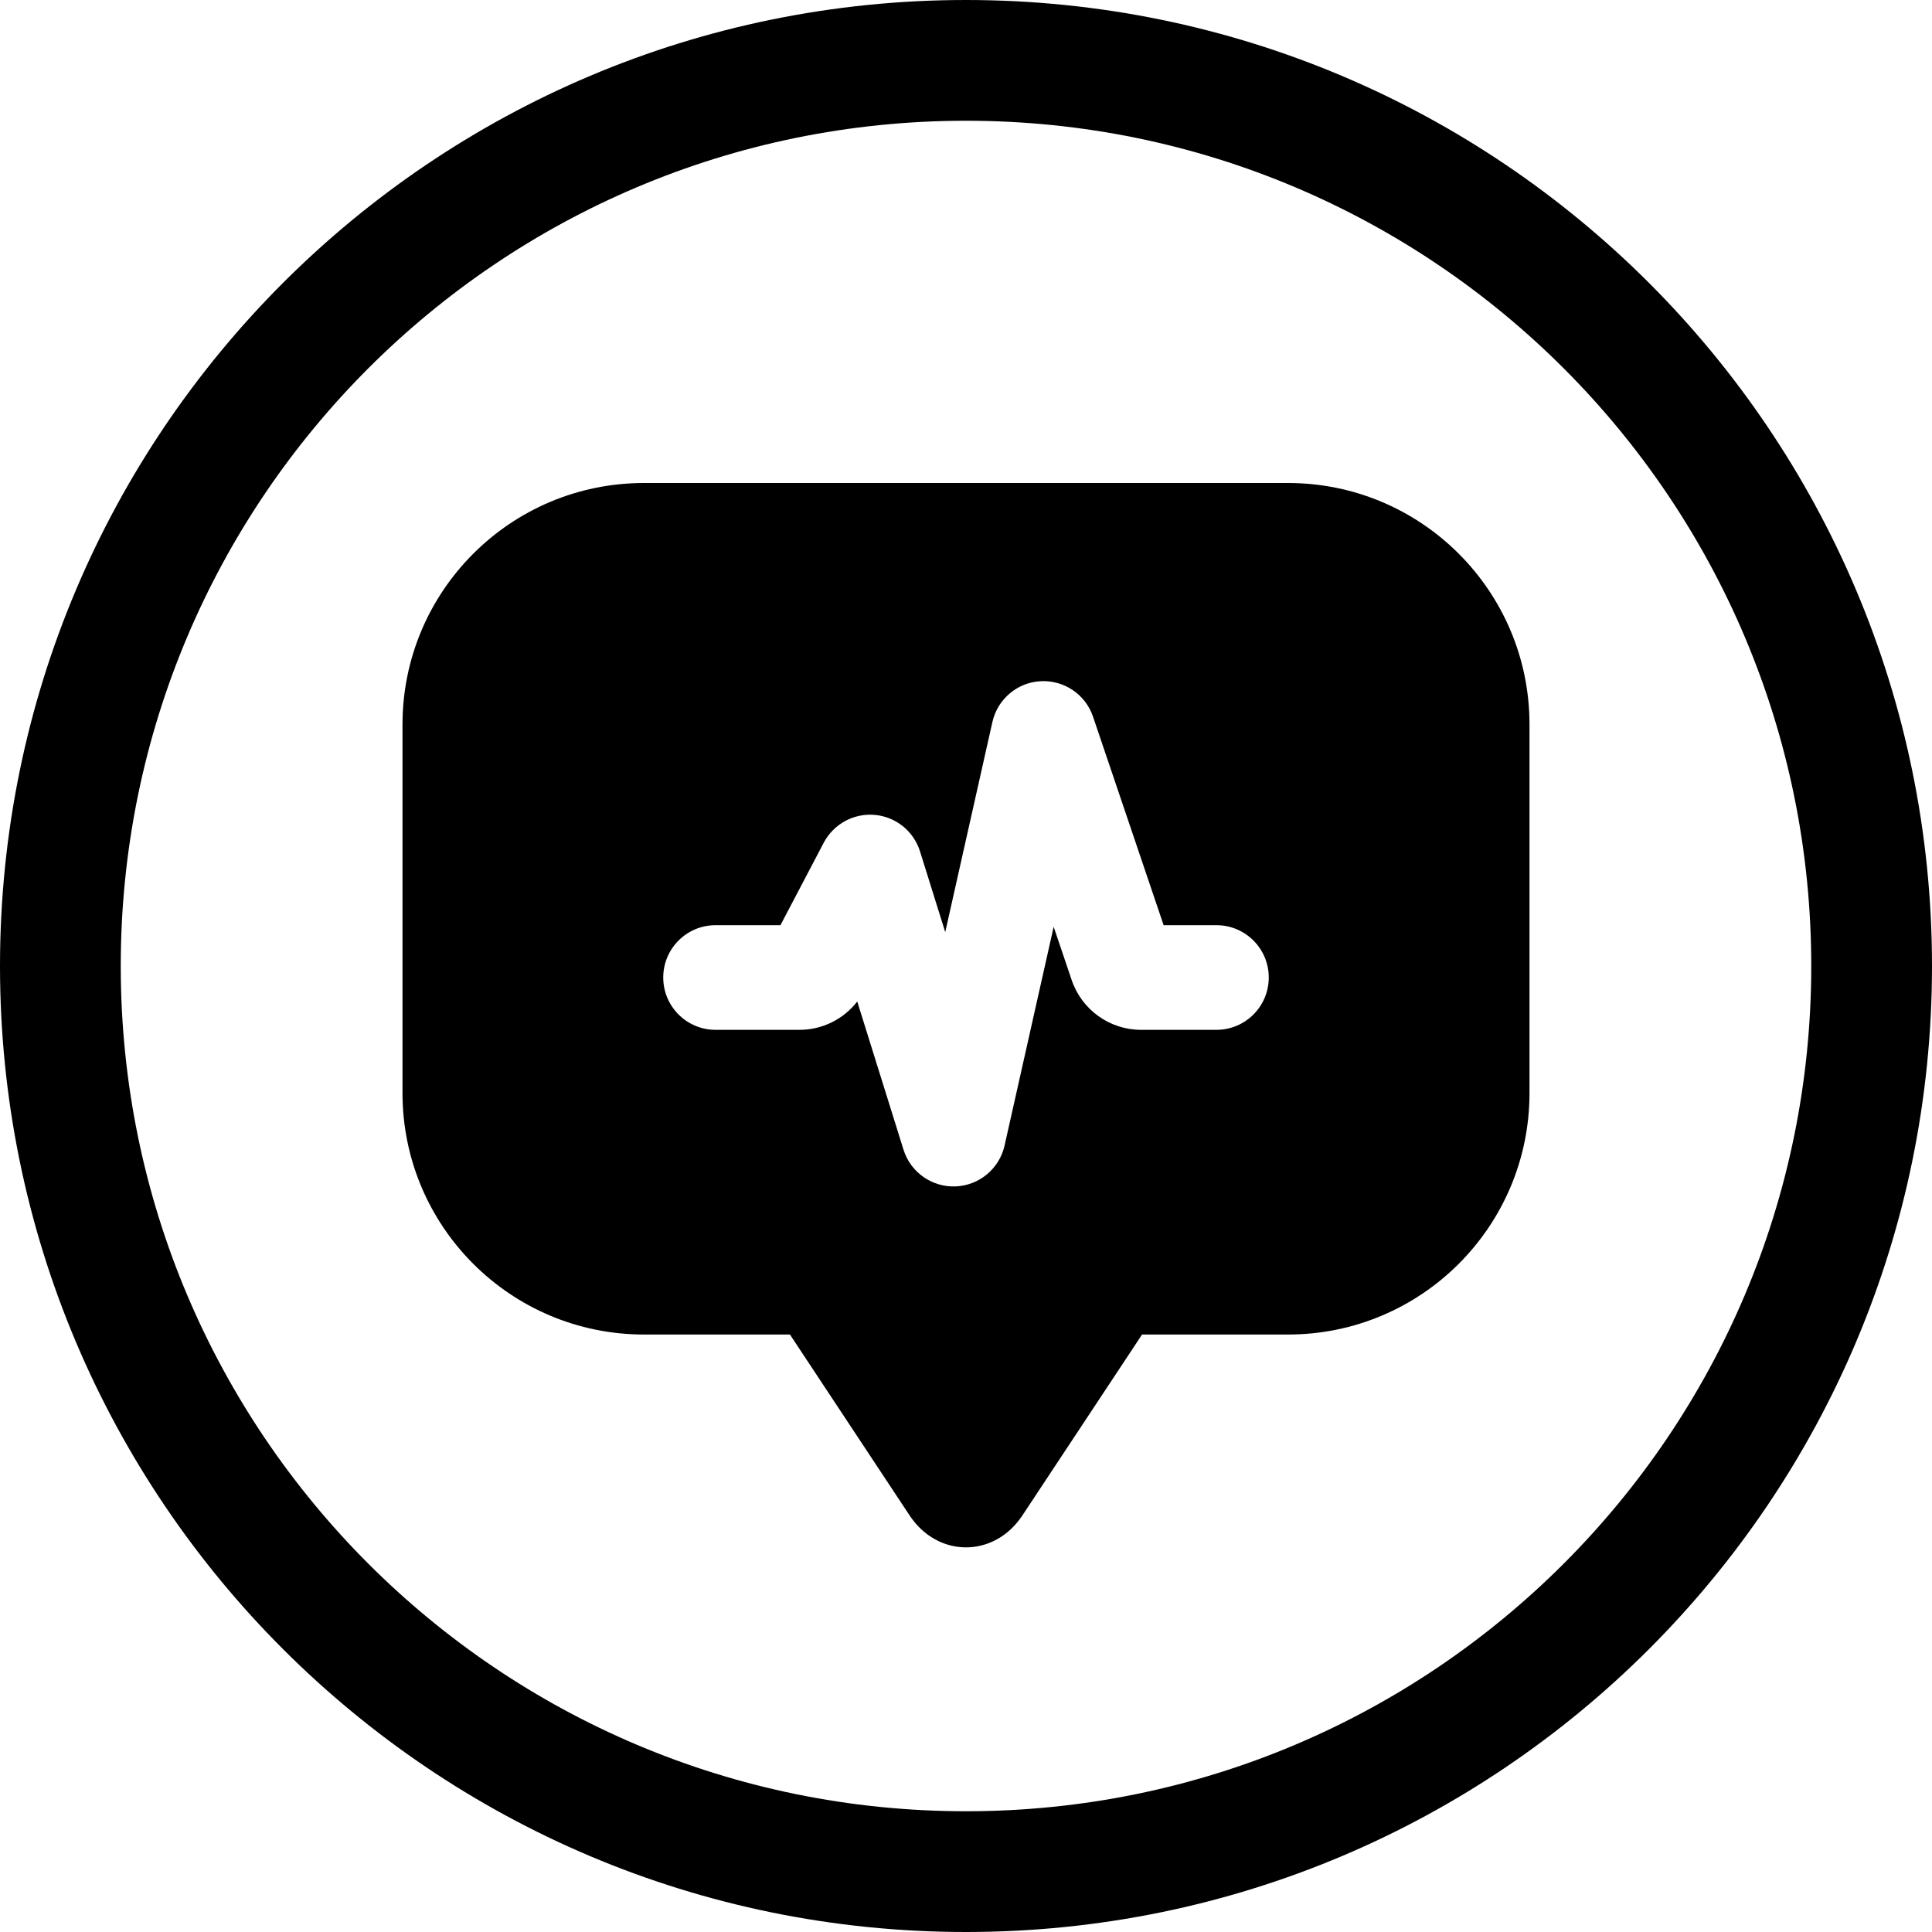 <svg width="24" height="24" viewBox="0 0 24 24" fill="none" xmlns="http://www.w3.org/2000/svg">
<path d="M12 22.5C6.201 22.5 1.5 17.799 1.5 12C1.5 6.201 6.201 1.5 12 1.5C17.799 1.5 22.5 6.201 22.5 12C22.5 17.799 17.799 22.5 12 22.5ZM0 12C0 18.627 5.373 24 12 24C18.627 24 24 18.627 24 12C24 5.373 18.627 0 12 0C5.373 0 0 5.373 0 12ZM9.813 16.578L11.3 18.826C11.65 19.354 12.35 19.354 12.7 18.826L14.187 16.578H16C17.657 16.578 19 15.235 19 13.578V9C19 7.343 17.657 6 16 6H8C6.343 6 5 7.343 5 9V13.578C5 15.235 6.343 16.578 8 16.578H9.813ZM12.928 8.462C13.219 8.447 13.485 8.627 13.578 8.903L14.455 11.493H15.111C15.47 11.493 15.761 11.784 15.761 12.143C15.761 12.502 15.47 12.793 15.111 12.793H14.175C13.785 12.793 13.438 12.544 13.313 12.175L13.089 11.513L12.479 14.231C12.414 14.518 12.165 14.726 11.871 14.738C11.577 14.75 11.312 14.563 11.224 14.283L10.649 12.441C10.479 12.661 10.215 12.793 9.932 12.793H8.889C8.53 12.793 8.239 12.502 8.239 12.143C8.239 11.784 8.53 11.493 8.889 11.493H9.695L10.233 10.468C10.356 10.236 10.606 10.099 10.868 10.123C11.13 10.147 11.351 10.326 11.429 10.577L11.742 11.579L12.328 8.969C12.392 8.685 12.637 8.477 12.928 8.462Z" fill="black"/>
</svg>
